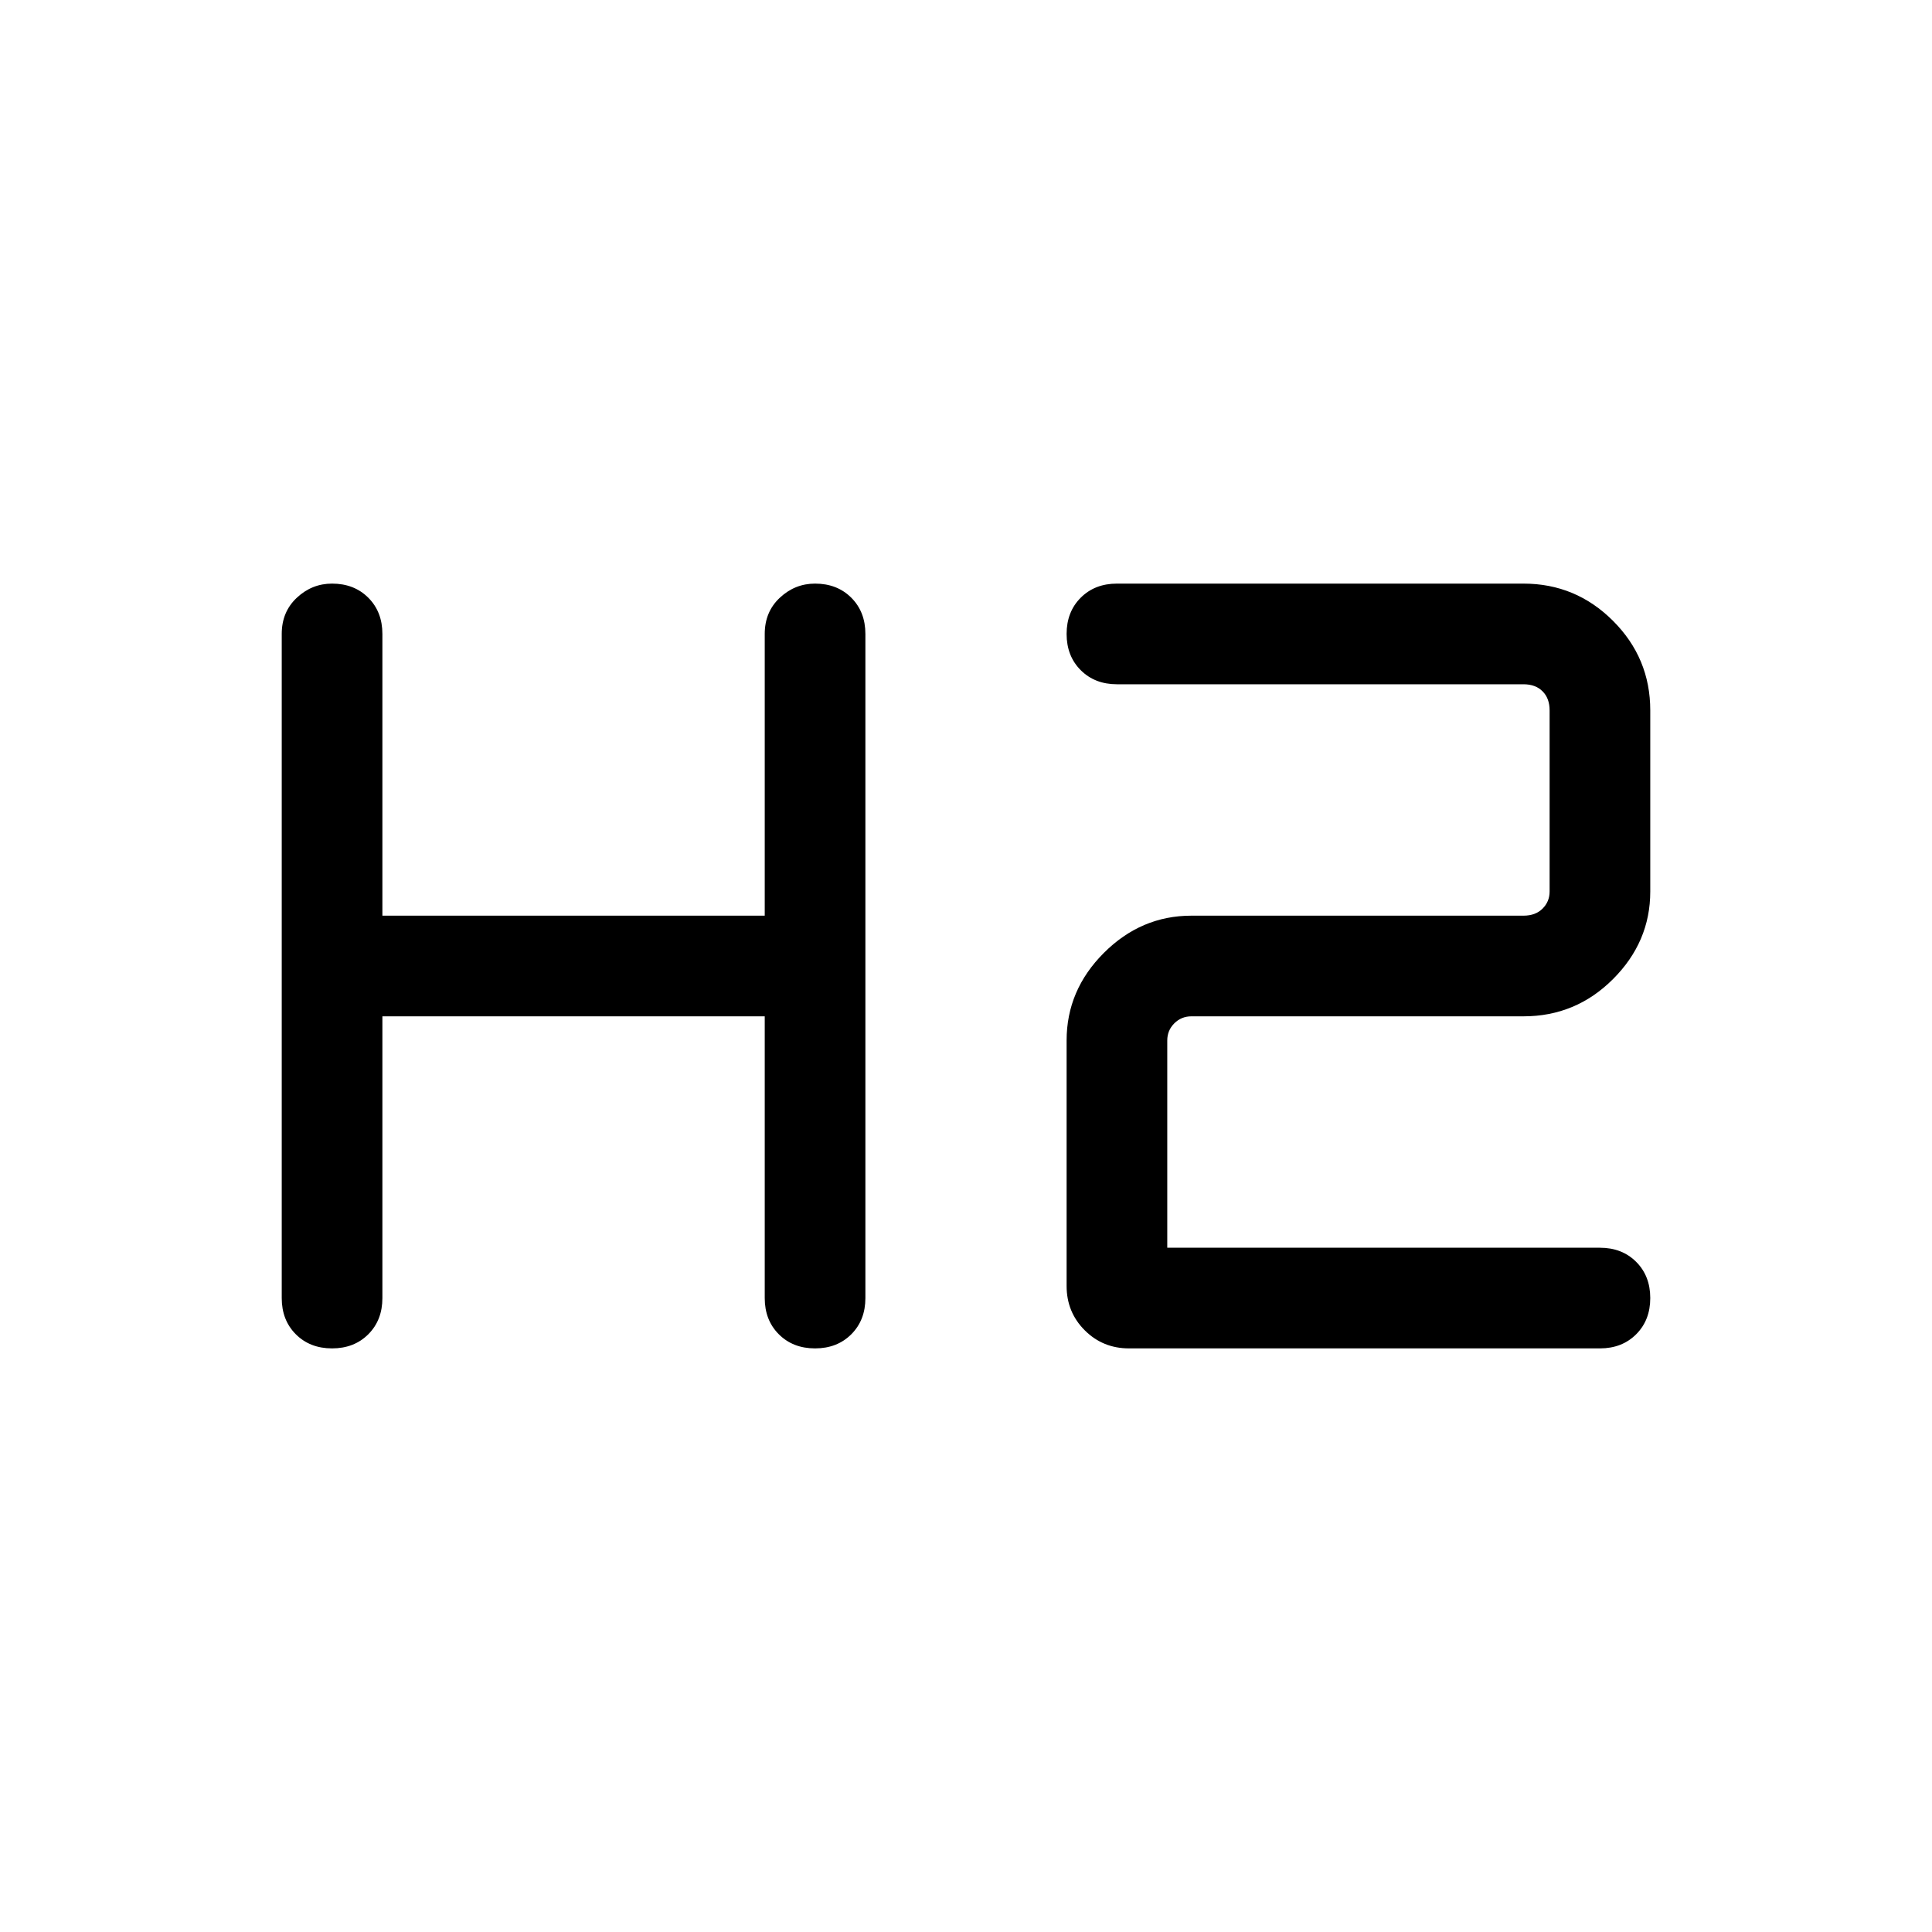 <svg xmlns="http://www.w3.org/2000/svg" height="40" width="40"><path d="M6.875 27.917q-.458 0-.75-.292t-.292-.75v-13.75q0-.458.313-.75.312-.292.729-.292.458 0 .75.292t.292.75v5.833h7.916v-5.833q0-.458.313-.75.312-.292.729-.292.458 0 .75.292t.292.75v13.75q0 .458-.292.75t-.75.292q-.458 0-.75-.292t-.292-.75v-5.833H7.917v5.833q0 .458-.292.75t-.75.292Zm16.5 0q-.542 0-.917-.375t-.375-.917v-5.083q0-1.042.771-1.813.771-.771 1.813-.771h6.875q.25 0 .395-.146.146-.145.146-.354v-3.75q0-.25-.146-.395-.145-.146-.395-.146h-8.417q-.458 0-.75-.292t-.292-.75q0-.458.292-.75t.75-.292h8.417q1.083 0 1.854.771.771.771.771 1.854v3.75q0 1.042-.771 1.813-.771.771-1.854.771h-6.875q-.209 0-.355.146-.145.145-.145.354v4.291h8.958q.458 0 .75.292t.292.75q0 .458-.292.75t-.75.292Z"/></svg>